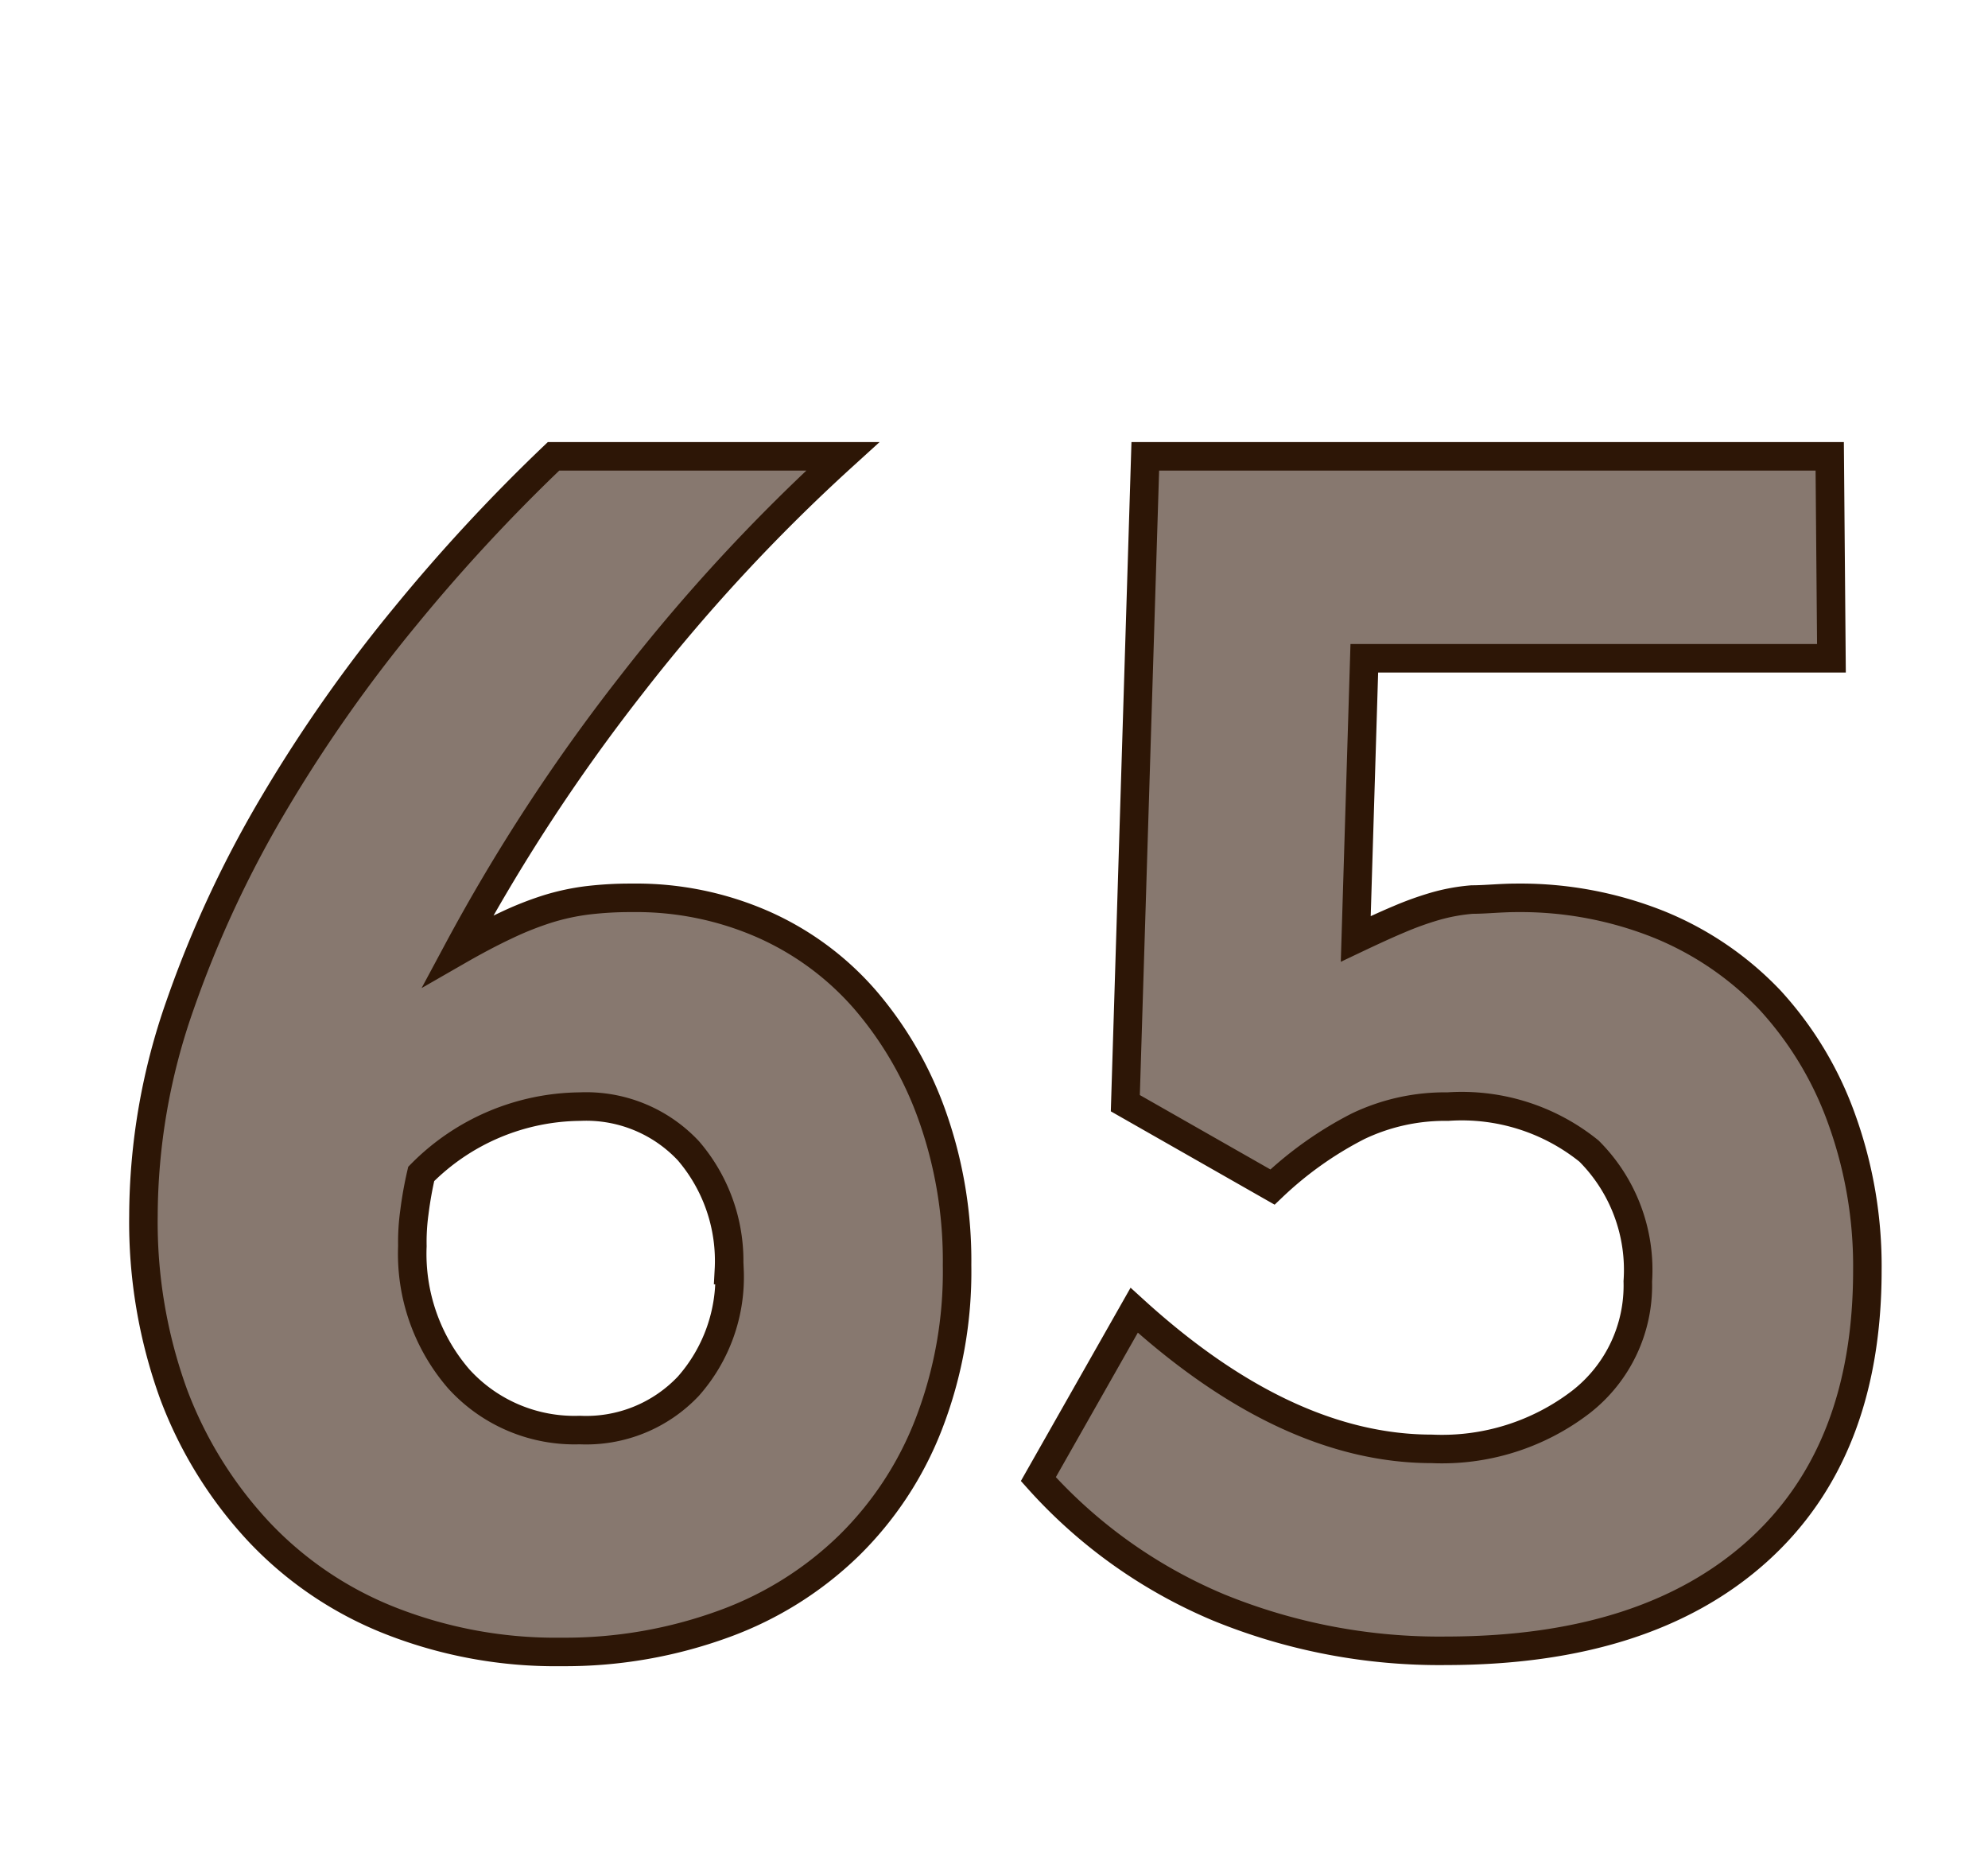 <svg id="Layer_1" data-name="Layer 1" xmlns="http://www.w3.org/2000/svg" viewBox="0 0 69.71 64.98"><defs><style>.cls-1{fill:#87786f;stroke:#2d1606;stroke-miterlimit:10;}</style></defs><path class="cls-1" d="M33.56,44.36a14.81,14.81,0,0,1-1,5.59,12.05,12.05,0,0,1-2.79,4.24,12.3,12.3,0,0,1-4.34,2.73,16.24,16.24,0,0,1-5.73,1,15.83,15.83,0,0,1-6-1.09,12.74,12.74,0,0,1-4.61-3.11,14.54,14.54,0,0,1-3-4.83,17.68,17.68,0,0,1-1.06-6.26,22.39,22.39,0,0,1,1.28-7.38,38.93,38.93,0,0,1,3.32-7.12,51.82,51.82,0,0,1,4.59-6.53A62.24,62.24,0,0,1,19.41,16H29.55a63.24,63.24,0,0,0-7.44,8.05,64.79,64.79,0,0,0-6.06,9.29q.94-.54,1.71-.9a11.27,11.27,0,0,1,1.44-.57,8.08,8.08,0,0,1,1.38-.3,12.6,12.6,0,0,1,1.58-.09,11.06,11.06,0,0,1,4.62.94,10.2,10.2,0,0,1,3.58,2.66,12.79,12.79,0,0,1,2.35,4.1A15.17,15.17,0,0,1,33.56,44.36Zm-8,.17a5.92,5.92,0,0,0-1.42-4.18,4.91,4.91,0,0,0-3.8-1.55,7.93,7.93,0,0,0-5.57,2.36,13.25,13.25,0,0,0-.24,1.35,7.52,7.52,0,0,0-.07,1.18,6.7,6.7,0,0,0,1.63,4.66,5.48,5.48,0,0,0,4.24,1.79,4.93,4.93,0,0,0,3.81-1.54A5.77,5.77,0,0,0,25.58,44.53Z"/><path class="cls-1" d="M65.48,44.54q0,6.39-3.87,9.86T50.73,57.88a20.47,20.47,0,0,1-8-1.52,17.63,17.63,0,0,1-6.32-4.5l3.36-5.92q5.34,4.86,10.44,4.86a8,8,0,0,0,5.22-1.64,5.17,5.17,0,0,0,2-4.23,5.89,5.89,0,0,0-1.71-4.57,7.1,7.1,0,0,0-4.95-1.56,7.07,7.07,0,0,0-3.15.69,12.78,12.78,0,0,0-3,2.13l-5.16-2.94L40.16,16h24l.06,7.08H47.84l-.3,9.84c.59-.28,1.09-.51,1.52-.69a11.09,11.09,0,0,1,1.25-.45,6.62,6.62,0,0,1,1.31-.24c.47,0,1-.06,1.57-.06a13.07,13.07,0,0,1,5,.94,11.16,11.16,0,0,1,3.88,2.65,12.26,12.26,0,0,1,2.5,4.14A15.17,15.17,0,0,1,65.48,44.54Z"/></svg>